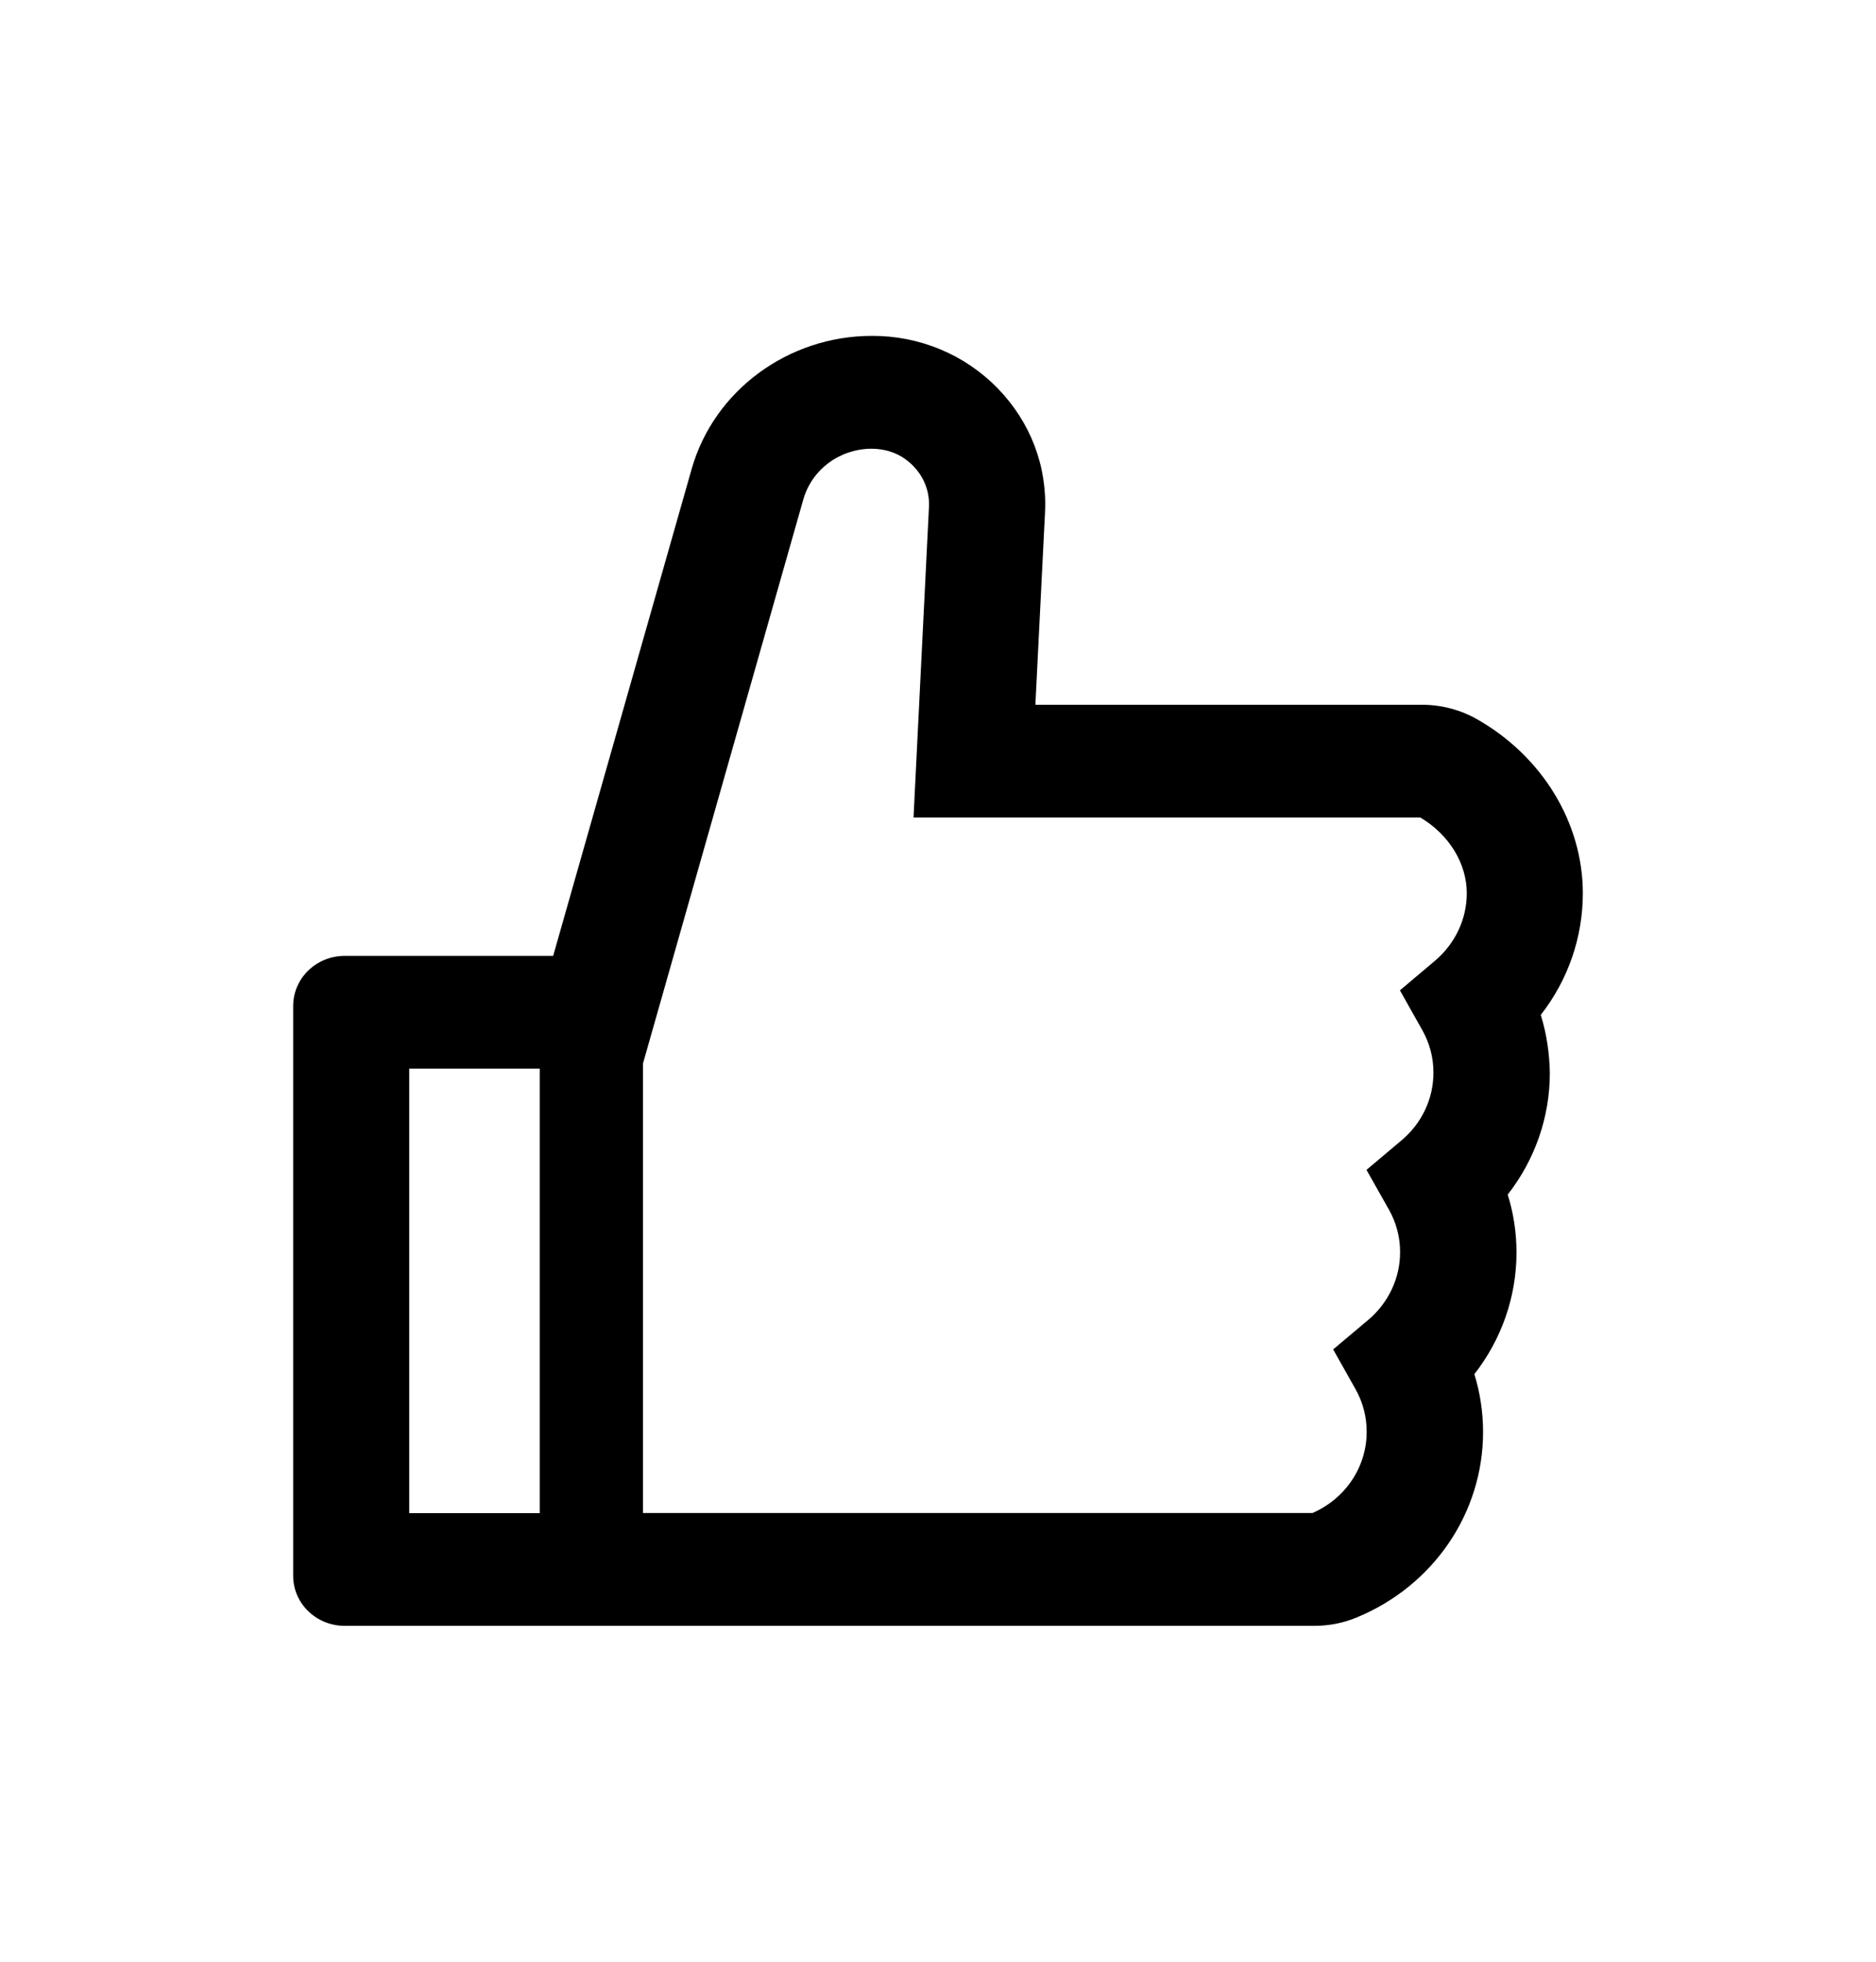 <svg width="22" height="23" viewBox="0 0 22 23" fill="none" xmlns="http://www.w3.org/2000/svg">
  <path d="M18.069 11.899C18.387 11.492 18.562 10.992 18.562 10.473C18.562 9.649 18.088 8.869 17.324 8.434C17.128 8.322 16.904 8.263 16.676 8.263H12.142L12.255 6.008C12.282 5.463 12.083 4.945 11.698 4.551C11.508 4.356 11.28 4.201 11.027 4.096C10.773 3.99 10.501 3.937 10.225 3.938C9.242 3.938 8.372 4.58 8.111 5.499L6.487 11.207H4.043C3.708 11.207 3.438 11.47 3.438 11.795V18.475C3.438 18.8 3.708 19.062 4.043 19.062H15.411C15.585 19.062 15.755 19.029 15.912 18.963C16.812 18.591 17.392 17.737 17.392 16.79C17.392 16.559 17.358 16.331 17.29 16.111C17.608 15.704 17.784 15.205 17.784 14.685C17.784 14.454 17.75 14.226 17.681 14.006C17.999 13.599 18.175 13.1 18.175 12.58C18.171 12.349 18.137 12.119 18.069 11.899ZM4.799 17.741V12.529H6.33V17.741H4.799ZM16.831 11.262L16.417 11.611L16.679 12.077C16.766 12.231 16.811 12.403 16.81 12.578C16.81 12.881 16.674 13.169 16.439 13.367L16.025 13.716L16.288 14.182C16.375 14.336 16.42 14.508 16.419 14.683C16.419 14.986 16.282 15.274 16.048 15.473L15.634 15.821L15.897 16.288C15.983 16.441 16.028 16.613 16.027 16.788C16.027 17.2 15.778 17.57 15.392 17.739H7.54V12.47L9.421 5.854C9.47 5.684 9.574 5.534 9.718 5.427C9.862 5.32 10.038 5.262 10.219 5.261C10.363 5.261 10.505 5.301 10.618 5.384C10.805 5.52 10.905 5.725 10.894 5.944L10.713 9.585H16.657C16.993 9.785 17.201 10.123 17.201 10.473C17.201 10.776 17.065 11.062 16.831 11.262Z" fill="currentColor"/>
</svg>
